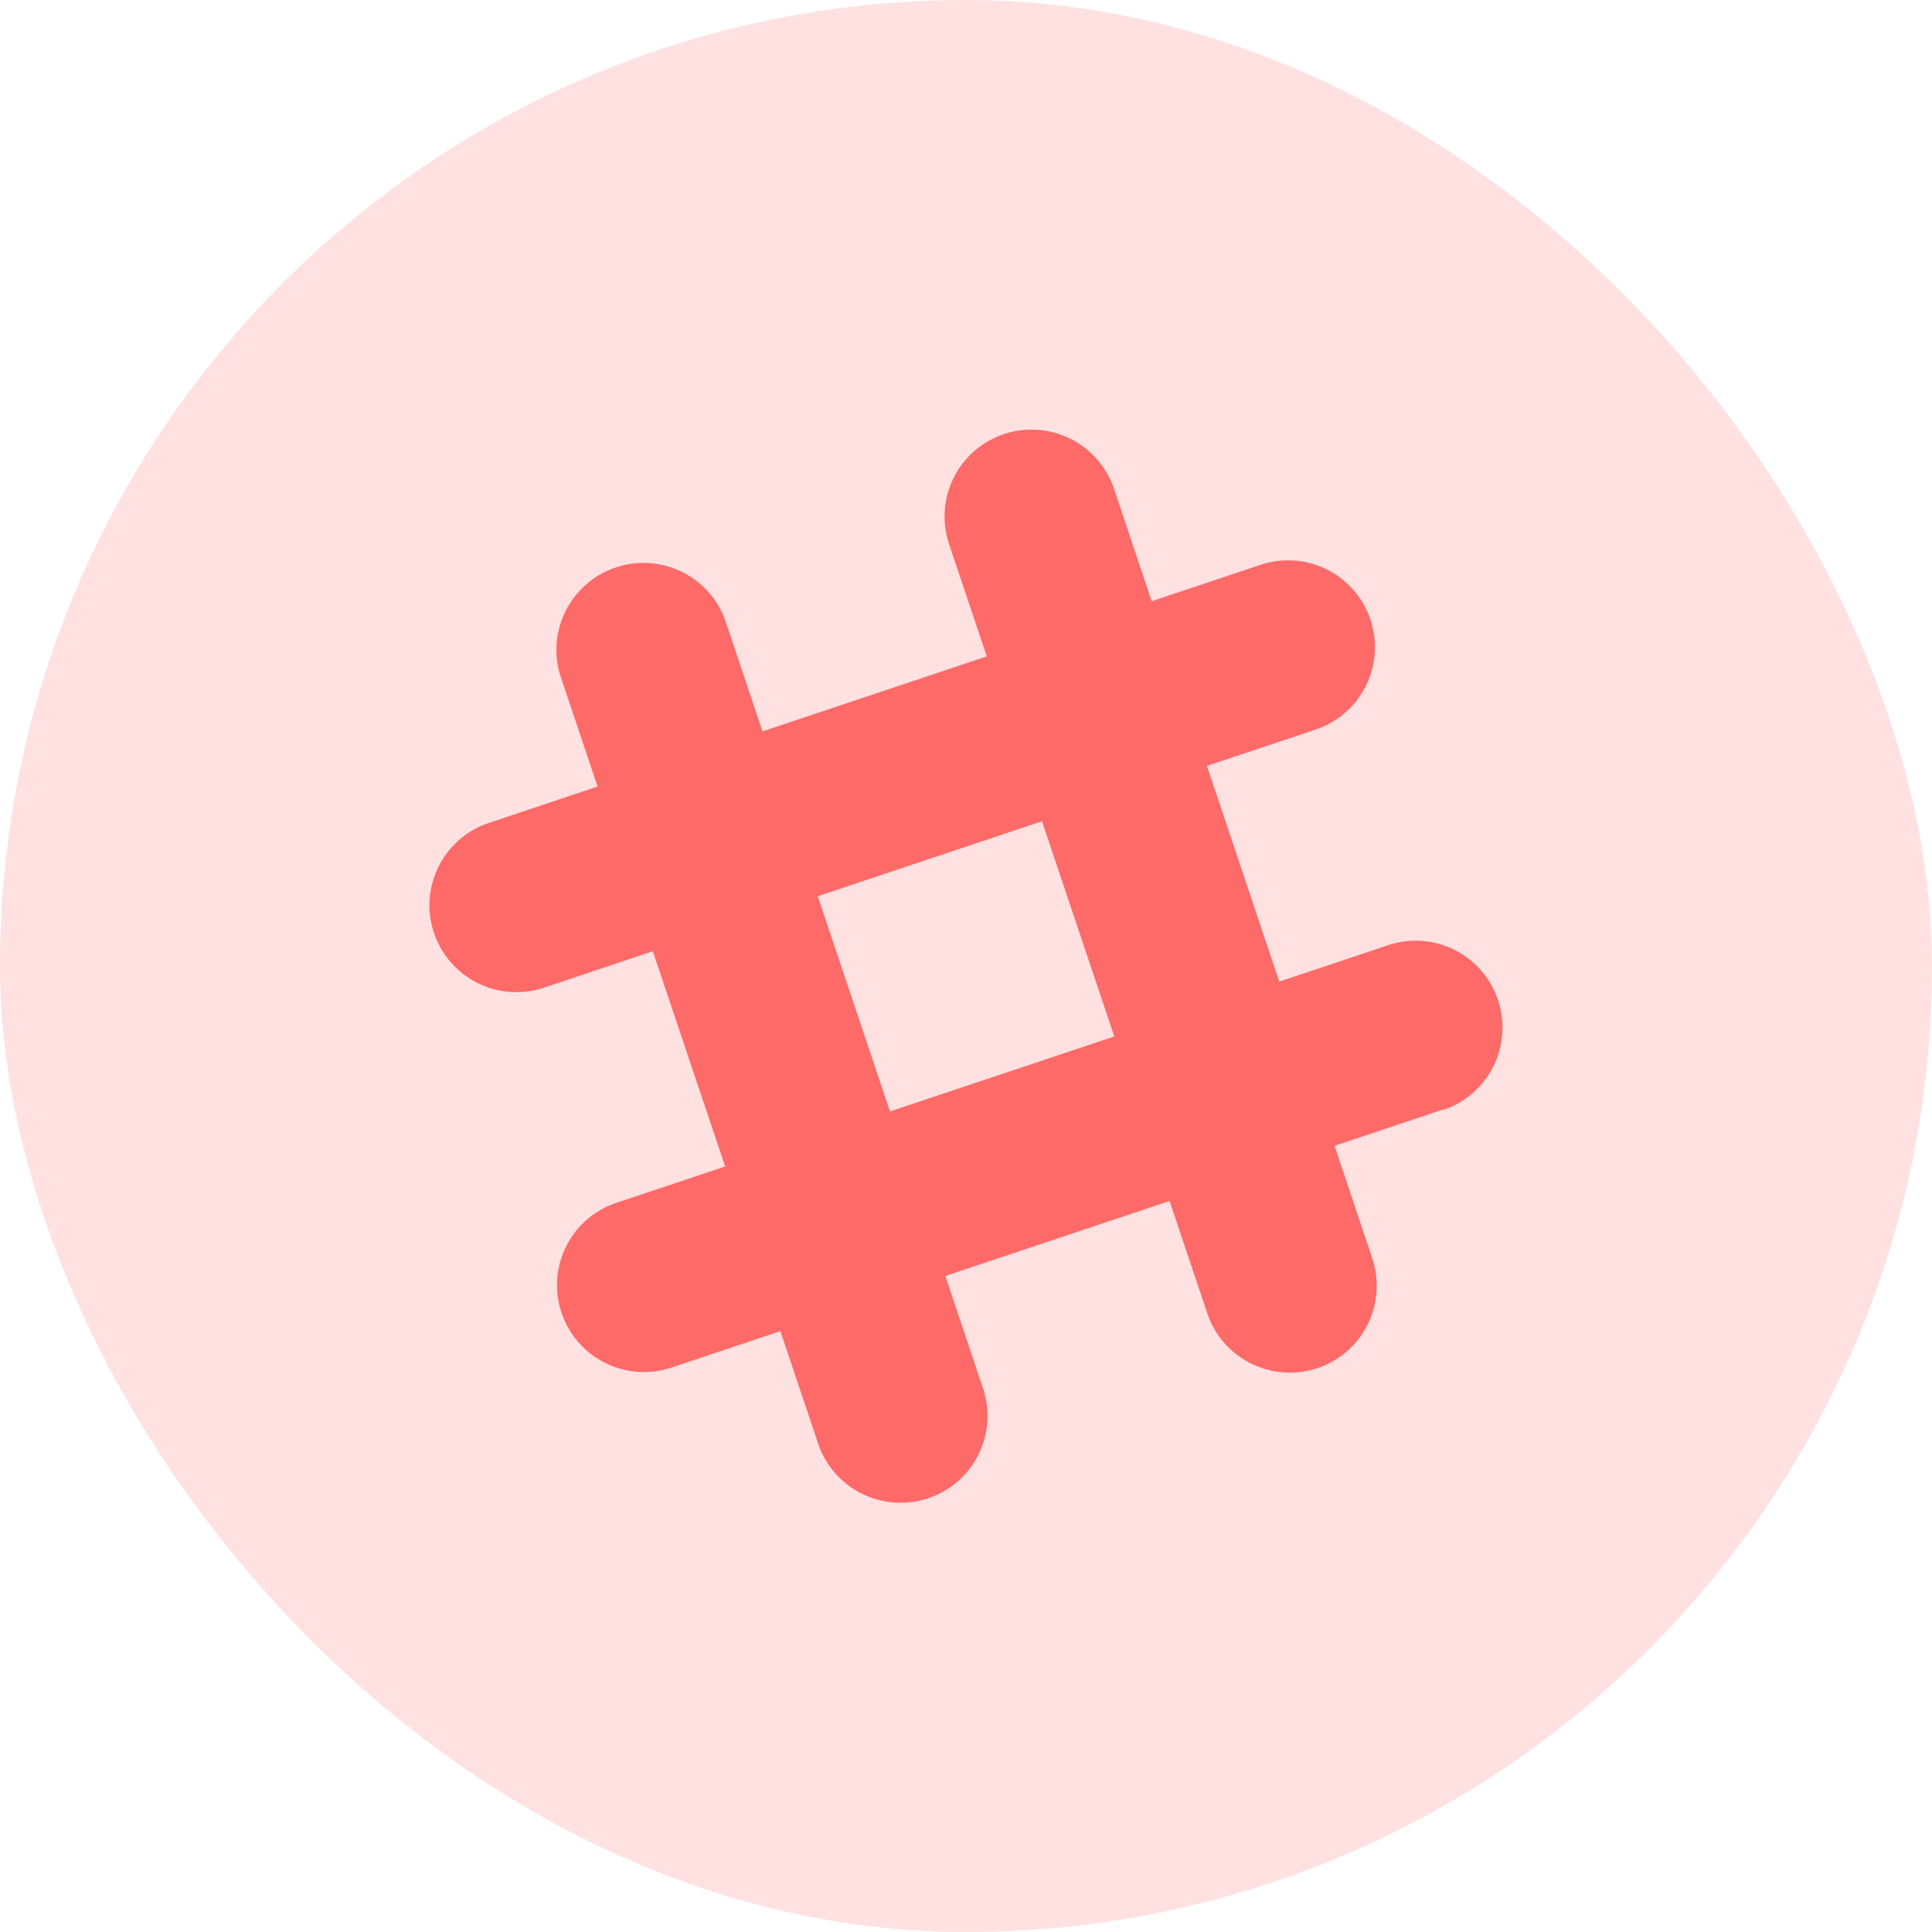 <svg viewBox="0 0 36 36" xmlns="http://www.w3.org/2000/svg"><g fill="none" fill-rule="evenodd"><rect fill="#ffe1e1" width="36" height="36" rx="18"/><path d="M26.893 20.673l-2.026.677.702 2.094a1.617 1.617 0 0 1-1.578 2.132 1.62 1.62 0 0 1-1.495-1.104l-.703-2.093-4.178 1.397.702 2.093a1.618 1.618 0 0 1-1.578 2.132 1.62 1.62 0 0 1-1.495-1.103l-.703-2.094-2.026.678a1.621 1.621 0 0 1-2.052-1.021 1.617 1.617 0 0 1 1.022-2.048l2.027-.678-1.348-4.01-2.026.678a1.621 1.621 0 0 1-2.052-1.021 1.618 1.618 0 0 1 1.022-2.048l2.027-.678-.703-2.093a1.622 1.622 0 0 1 3.074-1.028l.702 2.093 4.179-1.397-.703-2.093a1.619 1.619 0 0 1 1.022-2.049 1.622 1.622 0 0 1 2.052 1.02l.702 2.094 2.027-.678a1.618 1.618 0 1 1 1.029 3.069l-2.026.677 1.347 4.02 2.027-.678a1.618 1.618 0 1 1 1.029 3.069M15.237 16.7l1.347 4.01 4.179-1.397-1.347-4.01-4.179 1.397" fill="#fe6a68"/></g></svg>